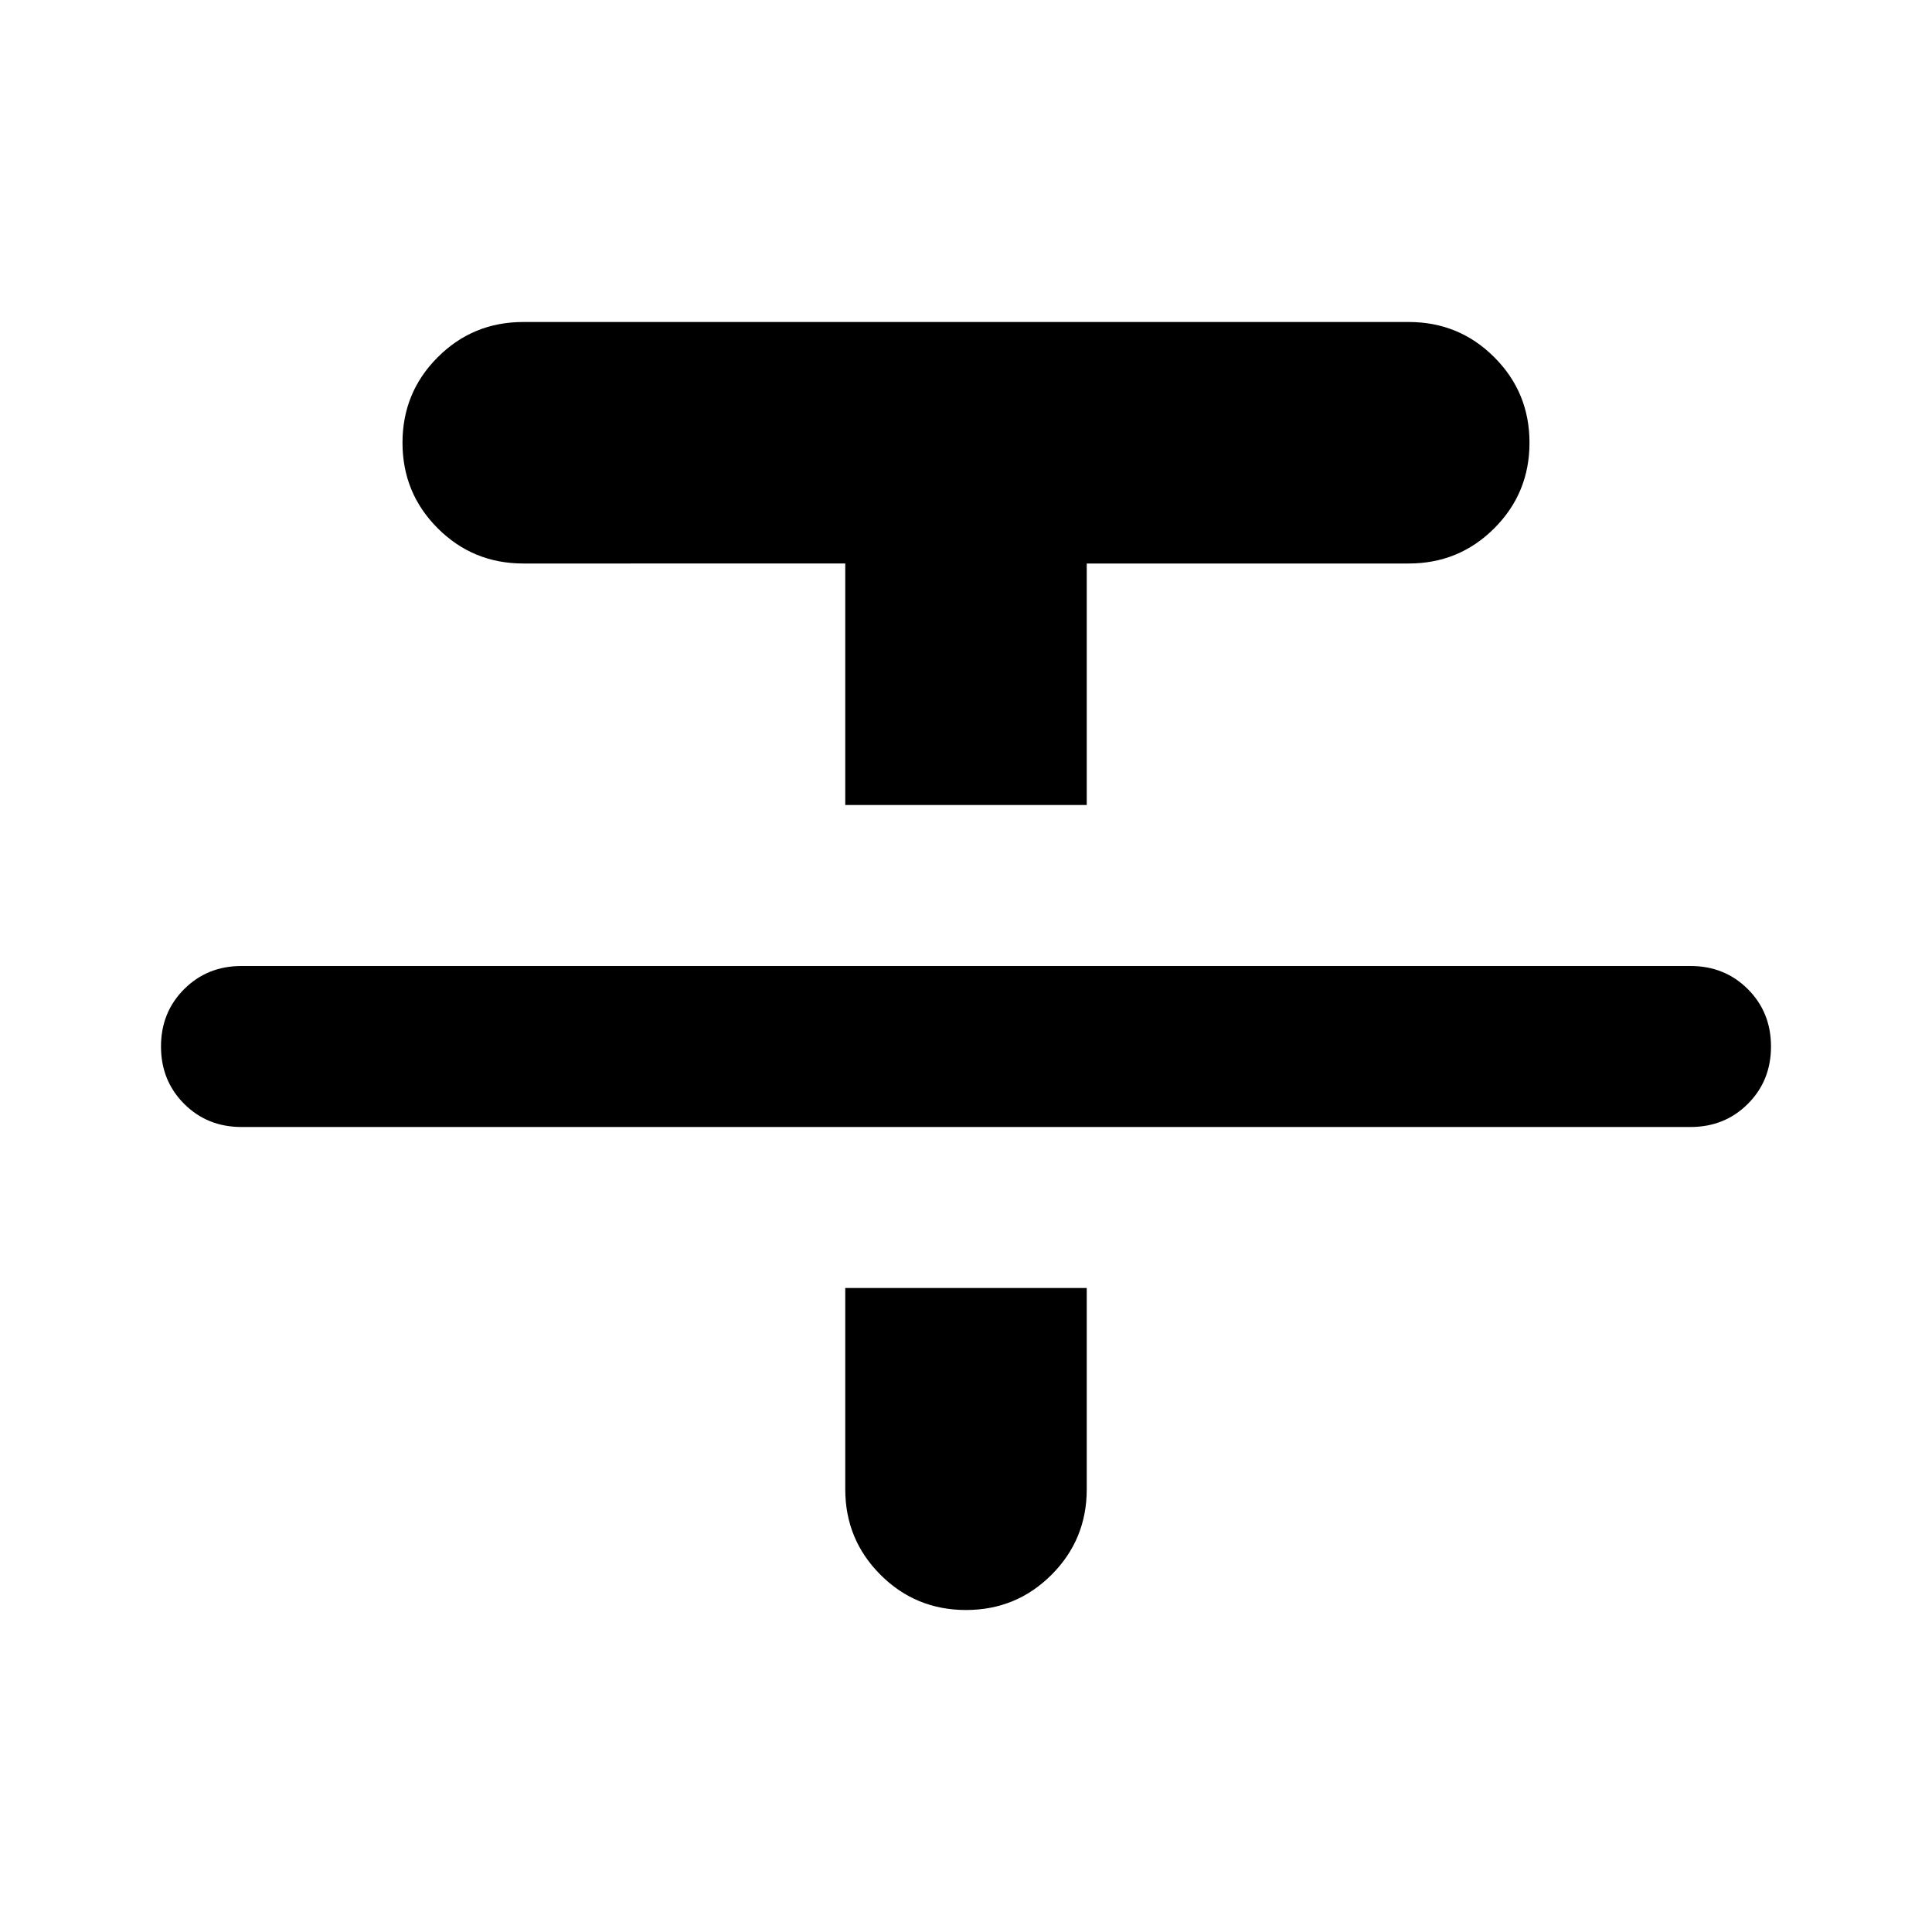 <svg xmlns="http://www.w3.org/2000/svg" height="24" viewBox="0 -960 960 960" width="24"><path d="M120-400q-17 0-28.5-11.5T80-440q0-17 11.5-28.5T120-480h720q17 0 28.5 11.5T880-440q0 17-11.5 28.5T840-400H120Zm300-160v-120H260q-25 0-42.5-17.5T200-740q0-25 17.5-42.5T260-800h440q25 0 42.5 17.5T760-740q0 25-17.5 42.5T700-680H540v120H420Zm0 240h120v100q0 25-17.5 42.5T480-160q-25 0-42.5-17.5T420-220v-100Z"/></svg>